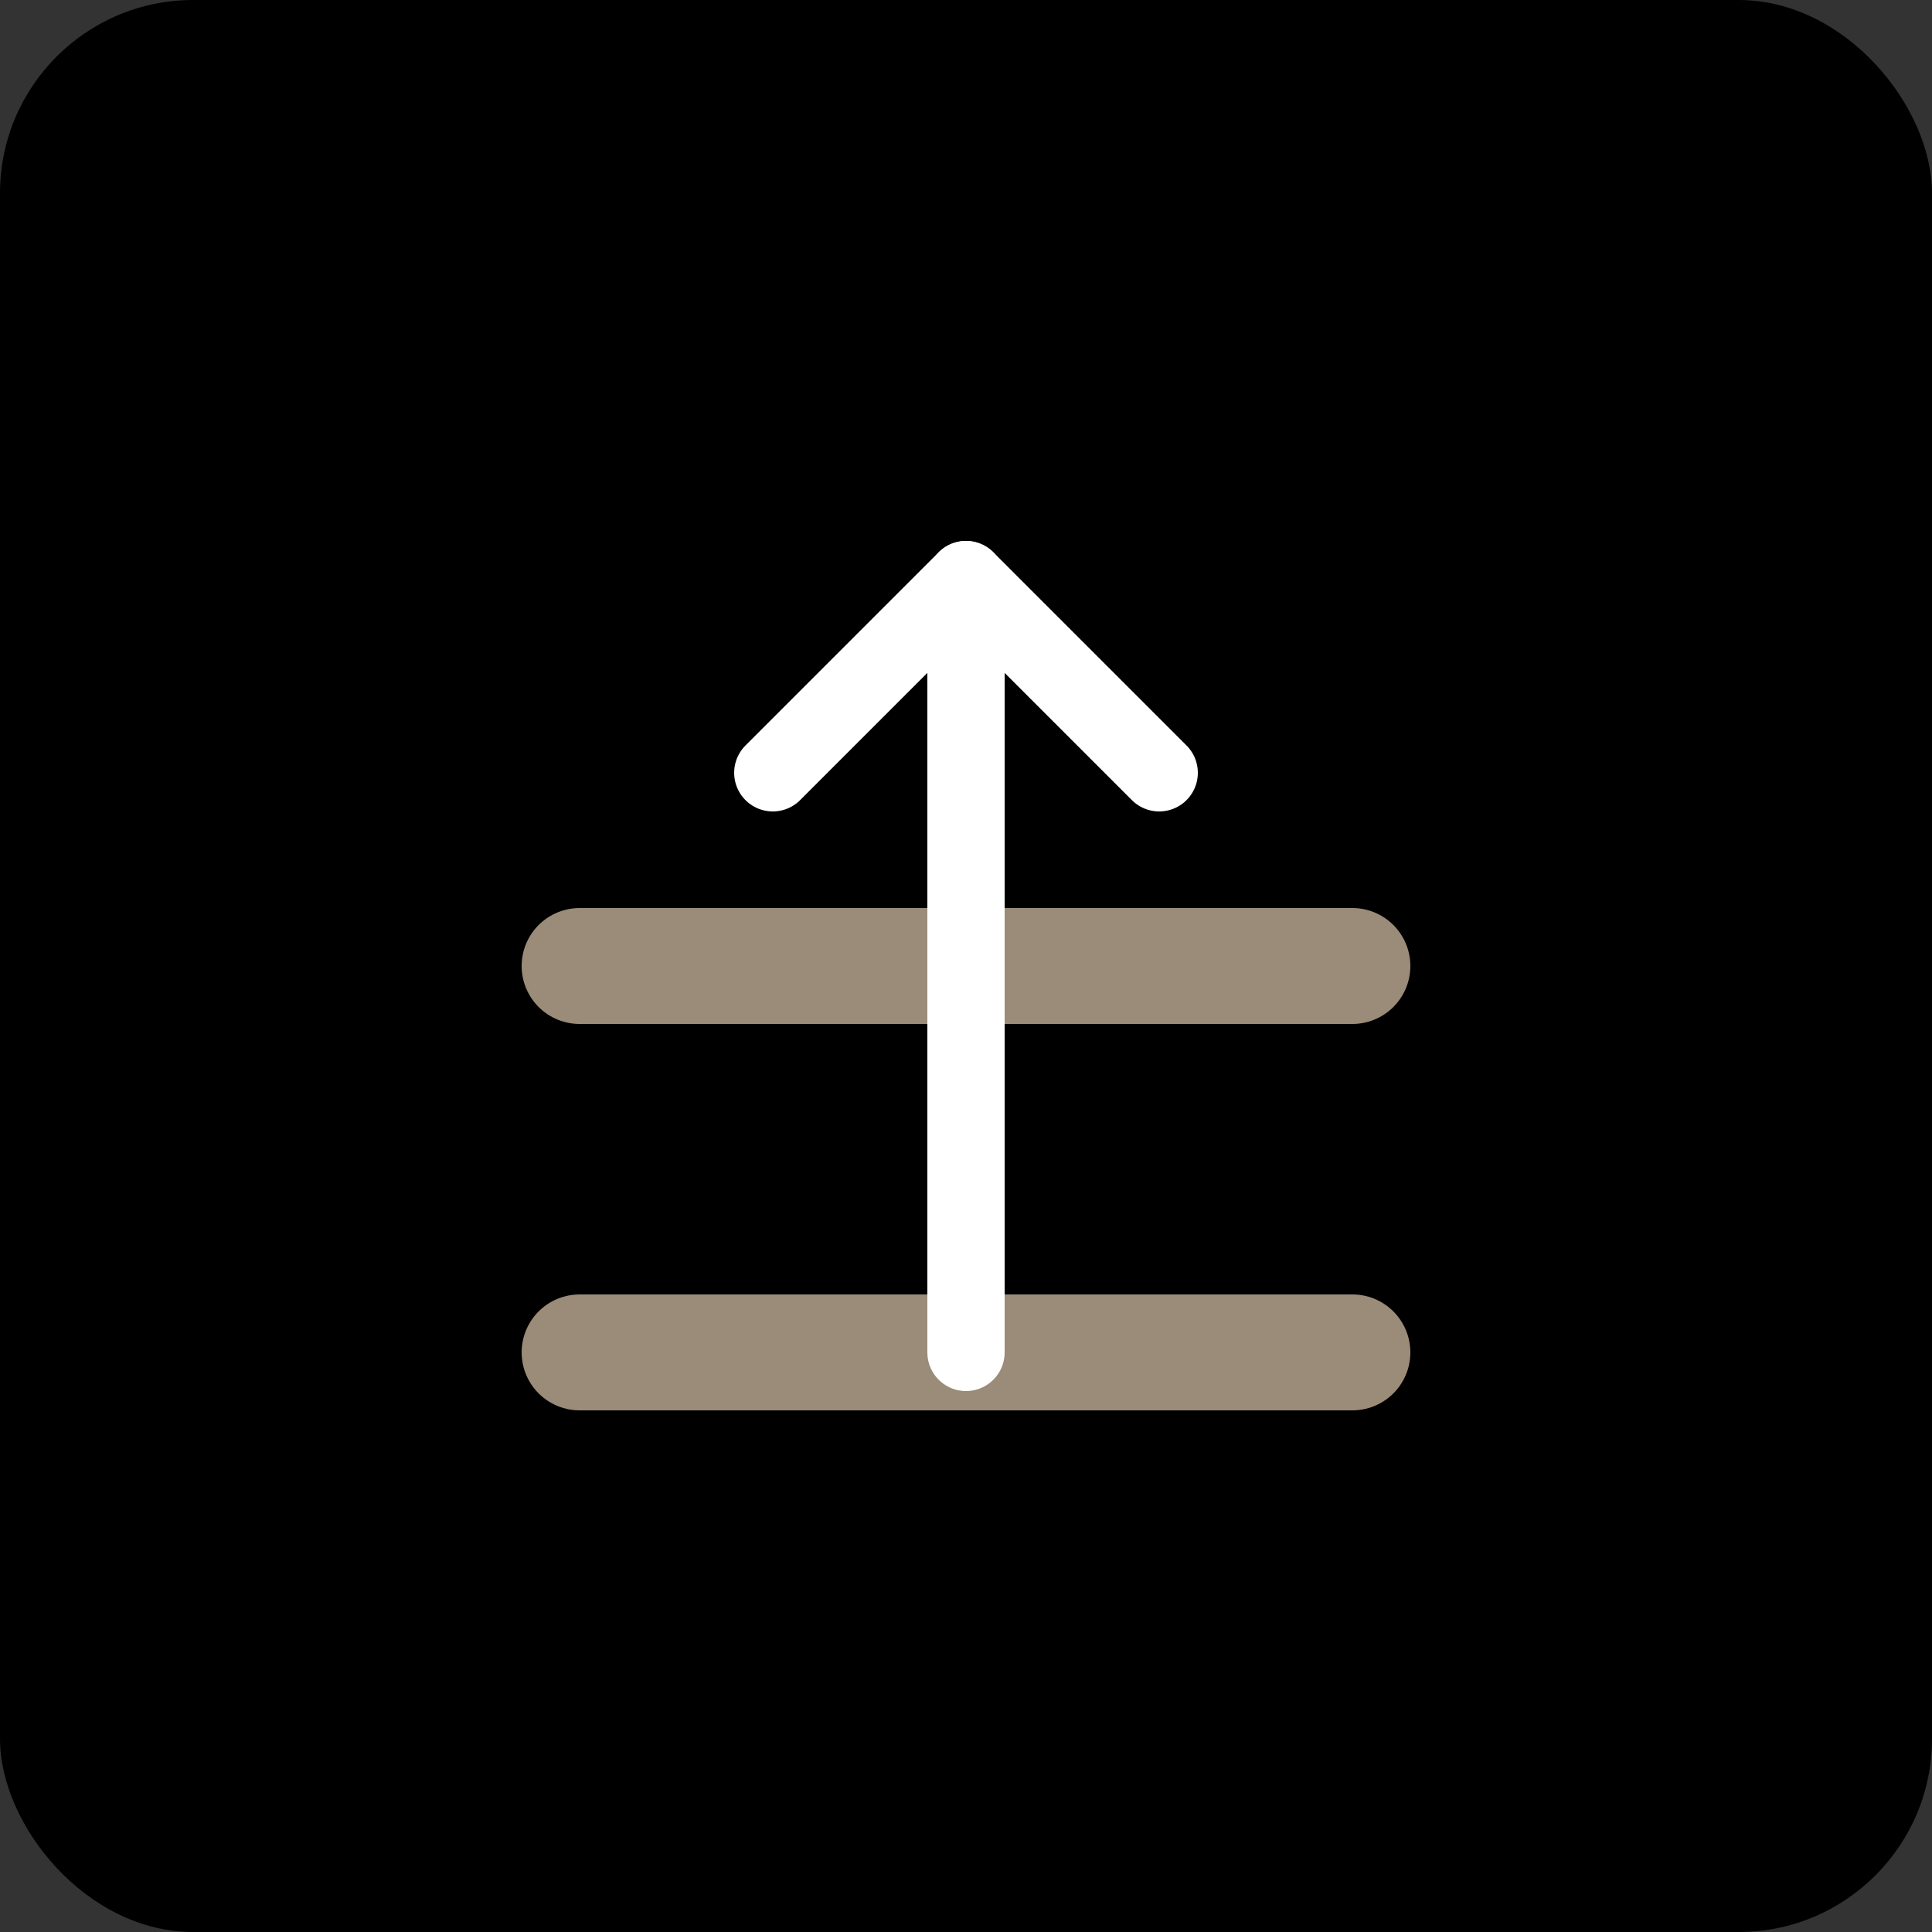 <?xml version="1.0" encoding="UTF-8" standalone="no"?>
<svg xmlns="http://www.w3.org/2000/svg" width="100" height="100" viewBox="0 0 100 100" fill="none">
  <rect x="0" y="0" width="100" height="100" fill="#333333" stroke="none"/>
  <rect width="100" height="100" rx="10" fill="black"/>
  <path d="M30 70H70" stroke="#9A8C78" stroke-width="6" stroke-linecap="round"/>
  <path d="M30 50H70" stroke="#9A8C78" stroke-width="6" stroke-linecap="round"/>
  <path d="M50 30V70" stroke="#FFFFFF" stroke-width="4" stroke-linecap="round"/>
  <path d="M40 40L50 30L60 40" stroke="#FFFFFF" stroke-width="4" stroke-linecap="round" stroke-linejoin="round"/>
</svg>